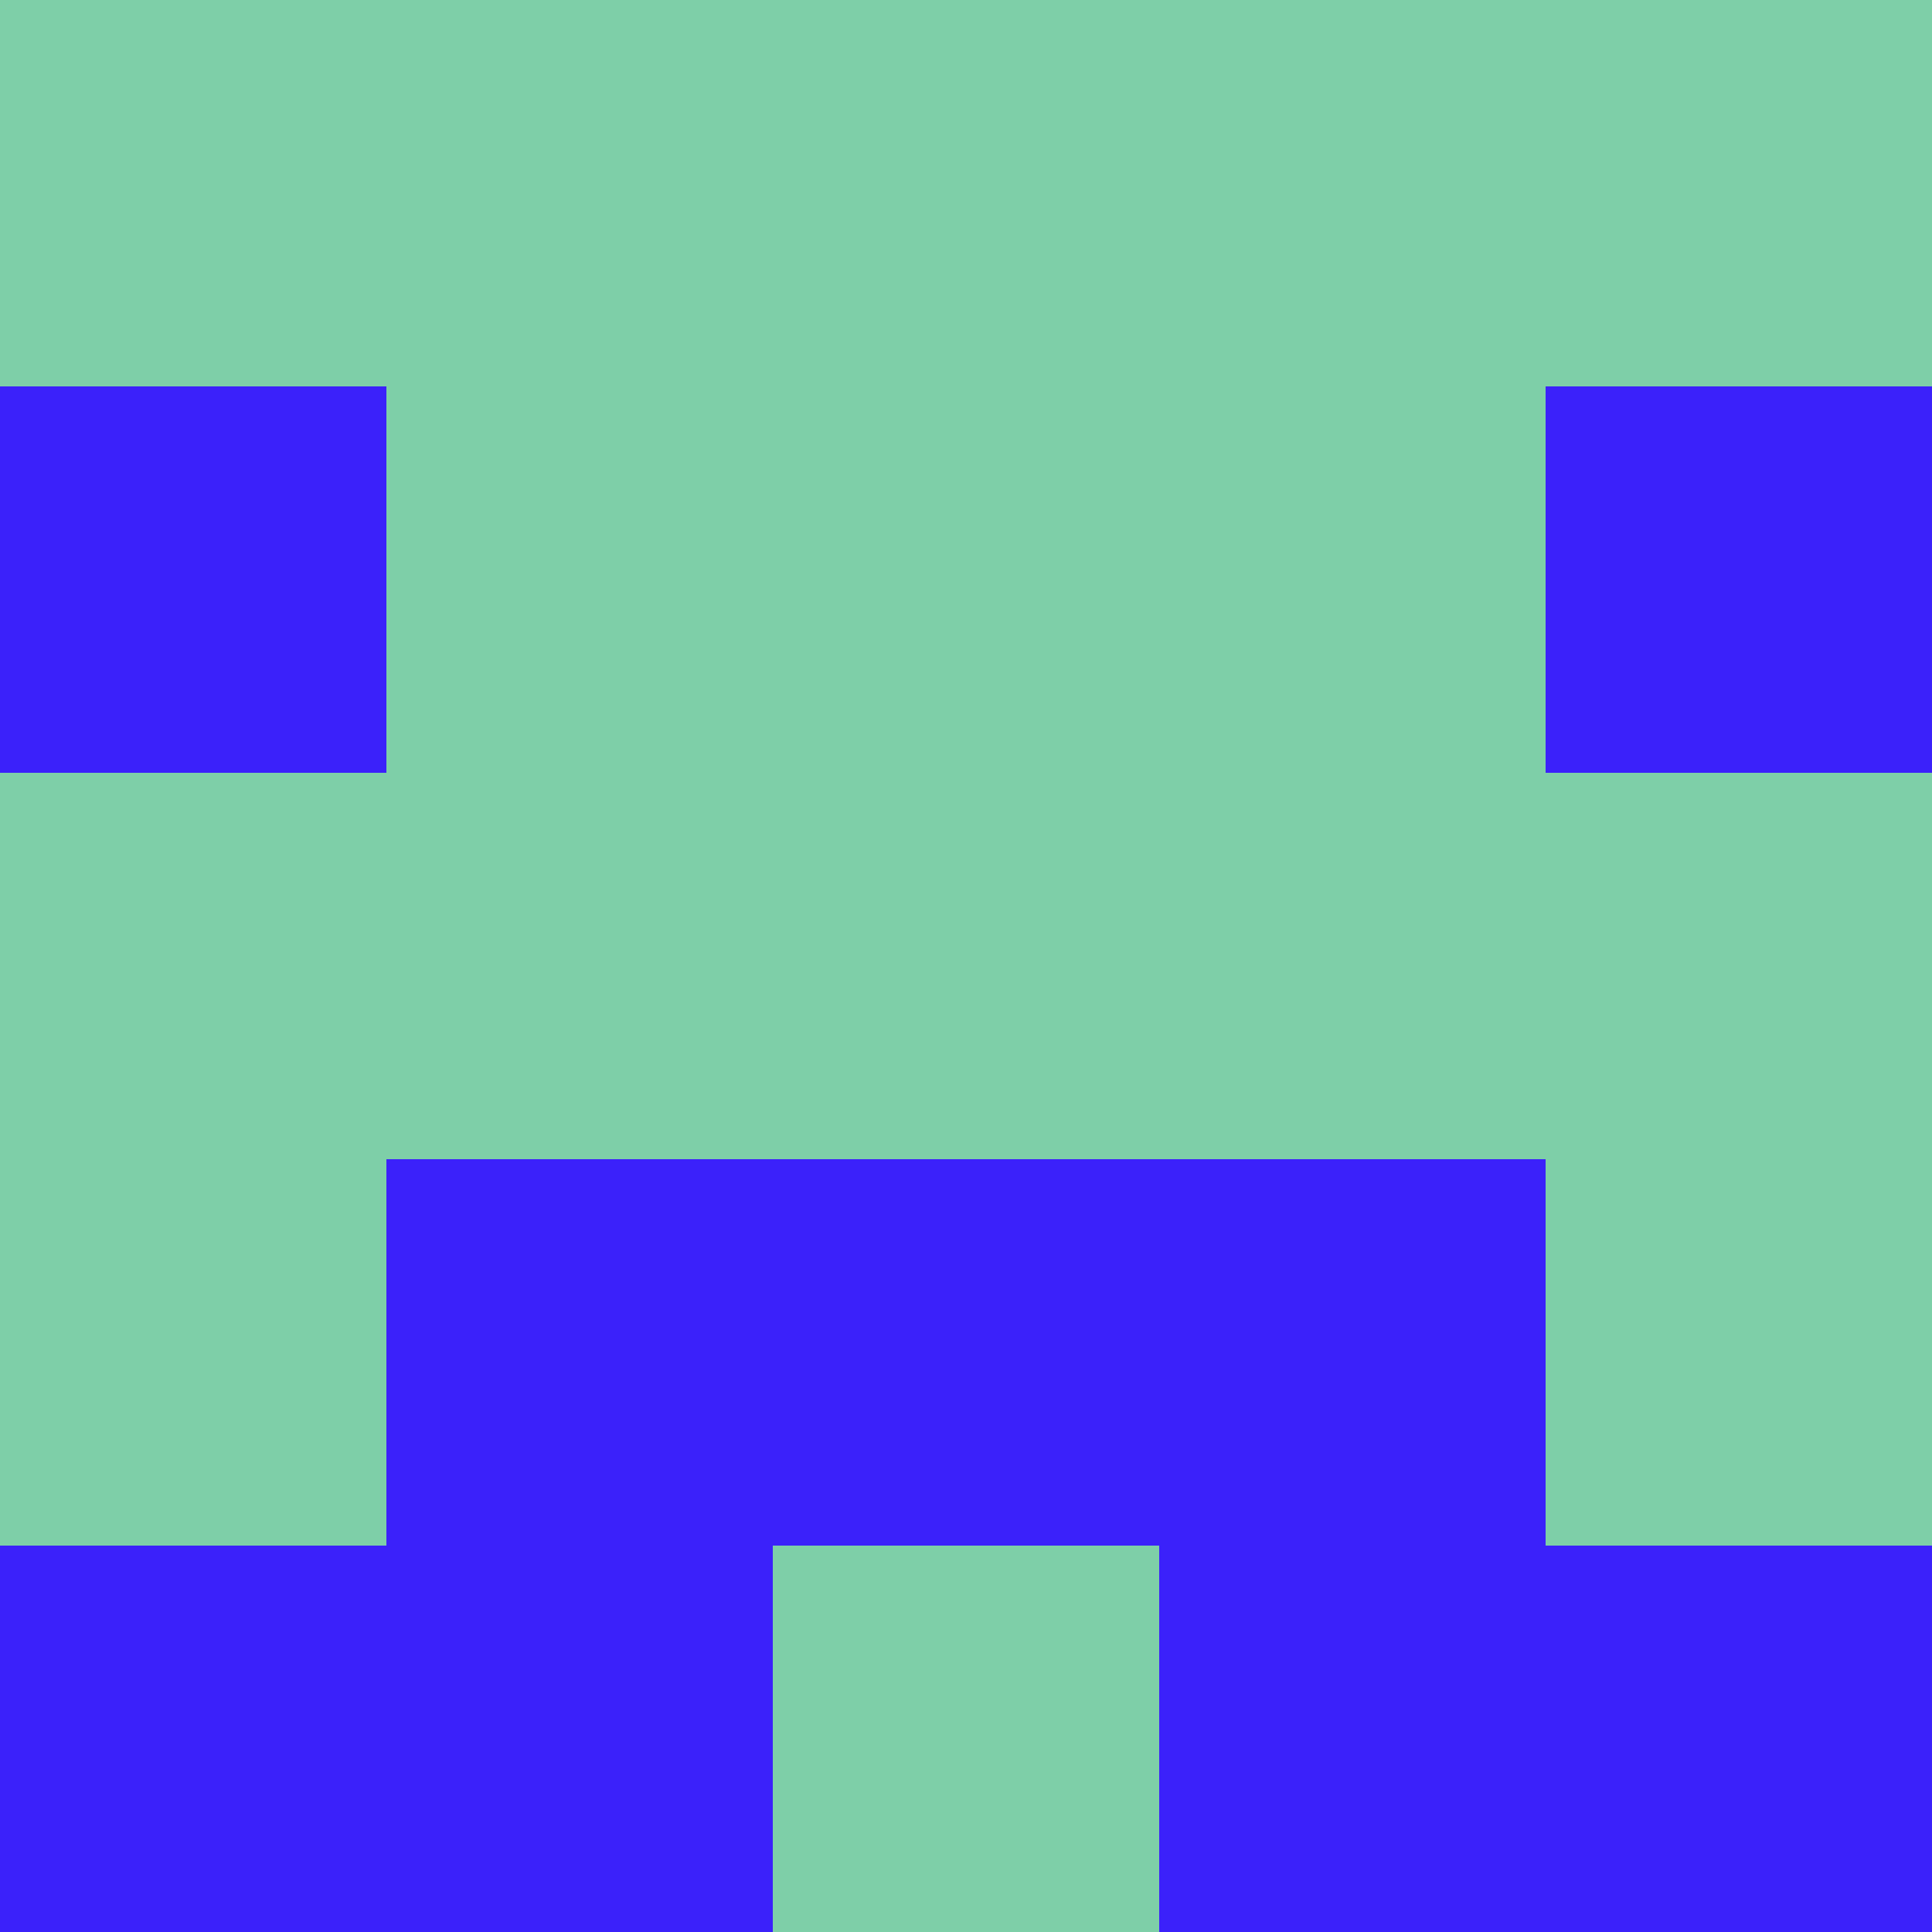 <?xml version="1.0" encoding="utf-8"?>
<!DOCTYPE svg PUBLIC "-//W3C//DTD SVG 20010904//EN"
        "http://www.w3.org/TR/2001/REC-SVG-20010904/DTD/svg10.dtd">

<svg width="400" height="400" viewBox="0 0 5 5"
    xmlns="http://www.w3.org/2000/svg"
    xmlns:xlink="http://www.w3.org/1999/xlink">
            <rect x="0" y="0" width="1" height="1" fill="#7ECFA8" />
        <rect x="0" y="1" width="1" height="1" fill="#3B21FA" />
        <rect x="0" y="2" width="1" height="1" fill="#7ECFA8" />
        <rect x="0" y="3" width="1" height="1" fill="#7ECFA8" />
        <rect x="0" y="4" width="1" height="1" fill="#3B21FA" />
                <rect x="1" y="0" width="1" height="1" fill="#7ECFA8" />
        <rect x="1" y="1" width="1" height="1" fill="#7ECFA8" />
        <rect x="1" y="2" width="1" height="1" fill="#7ECFA8" />
        <rect x="1" y="3" width="1" height="1" fill="#3B21FA" />
        <rect x="1" y="4" width="1" height="1" fill="#3B21FA" />
                <rect x="2" y="0" width="1" height="1" fill="#7ECFA8" />
        <rect x="2" y="1" width="1" height="1" fill="#7ECFA8" />
        <rect x="2" y="2" width="1" height="1" fill="#7ECFA8" />
        <rect x="2" y="3" width="1" height="1" fill="#3B21FA" />
        <rect x="2" y="4" width="1" height="1" fill="#7ECFA8" />
                <rect x="3" y="0" width="1" height="1" fill="#7ECFA8" />
        <rect x="3" y="1" width="1" height="1" fill="#7ECFA8" />
        <rect x="3" y="2" width="1" height="1" fill="#7ECFA8" />
        <rect x="3" y="3" width="1" height="1" fill="#3B21FA" />
        <rect x="3" y="4" width="1" height="1" fill="#3B21FA" />
                <rect x="4" y="0" width="1" height="1" fill="#7ECFA8" />
        <rect x="4" y="1" width="1" height="1" fill="#3B21FA" />
        <rect x="4" y="2" width="1" height="1" fill="#7ECFA8" />
        <rect x="4" y="3" width="1" height="1" fill="#7ECFA8" />
        <rect x="4" y="4" width="1" height="1" fill="#3B21FA" />
        
</svg>


